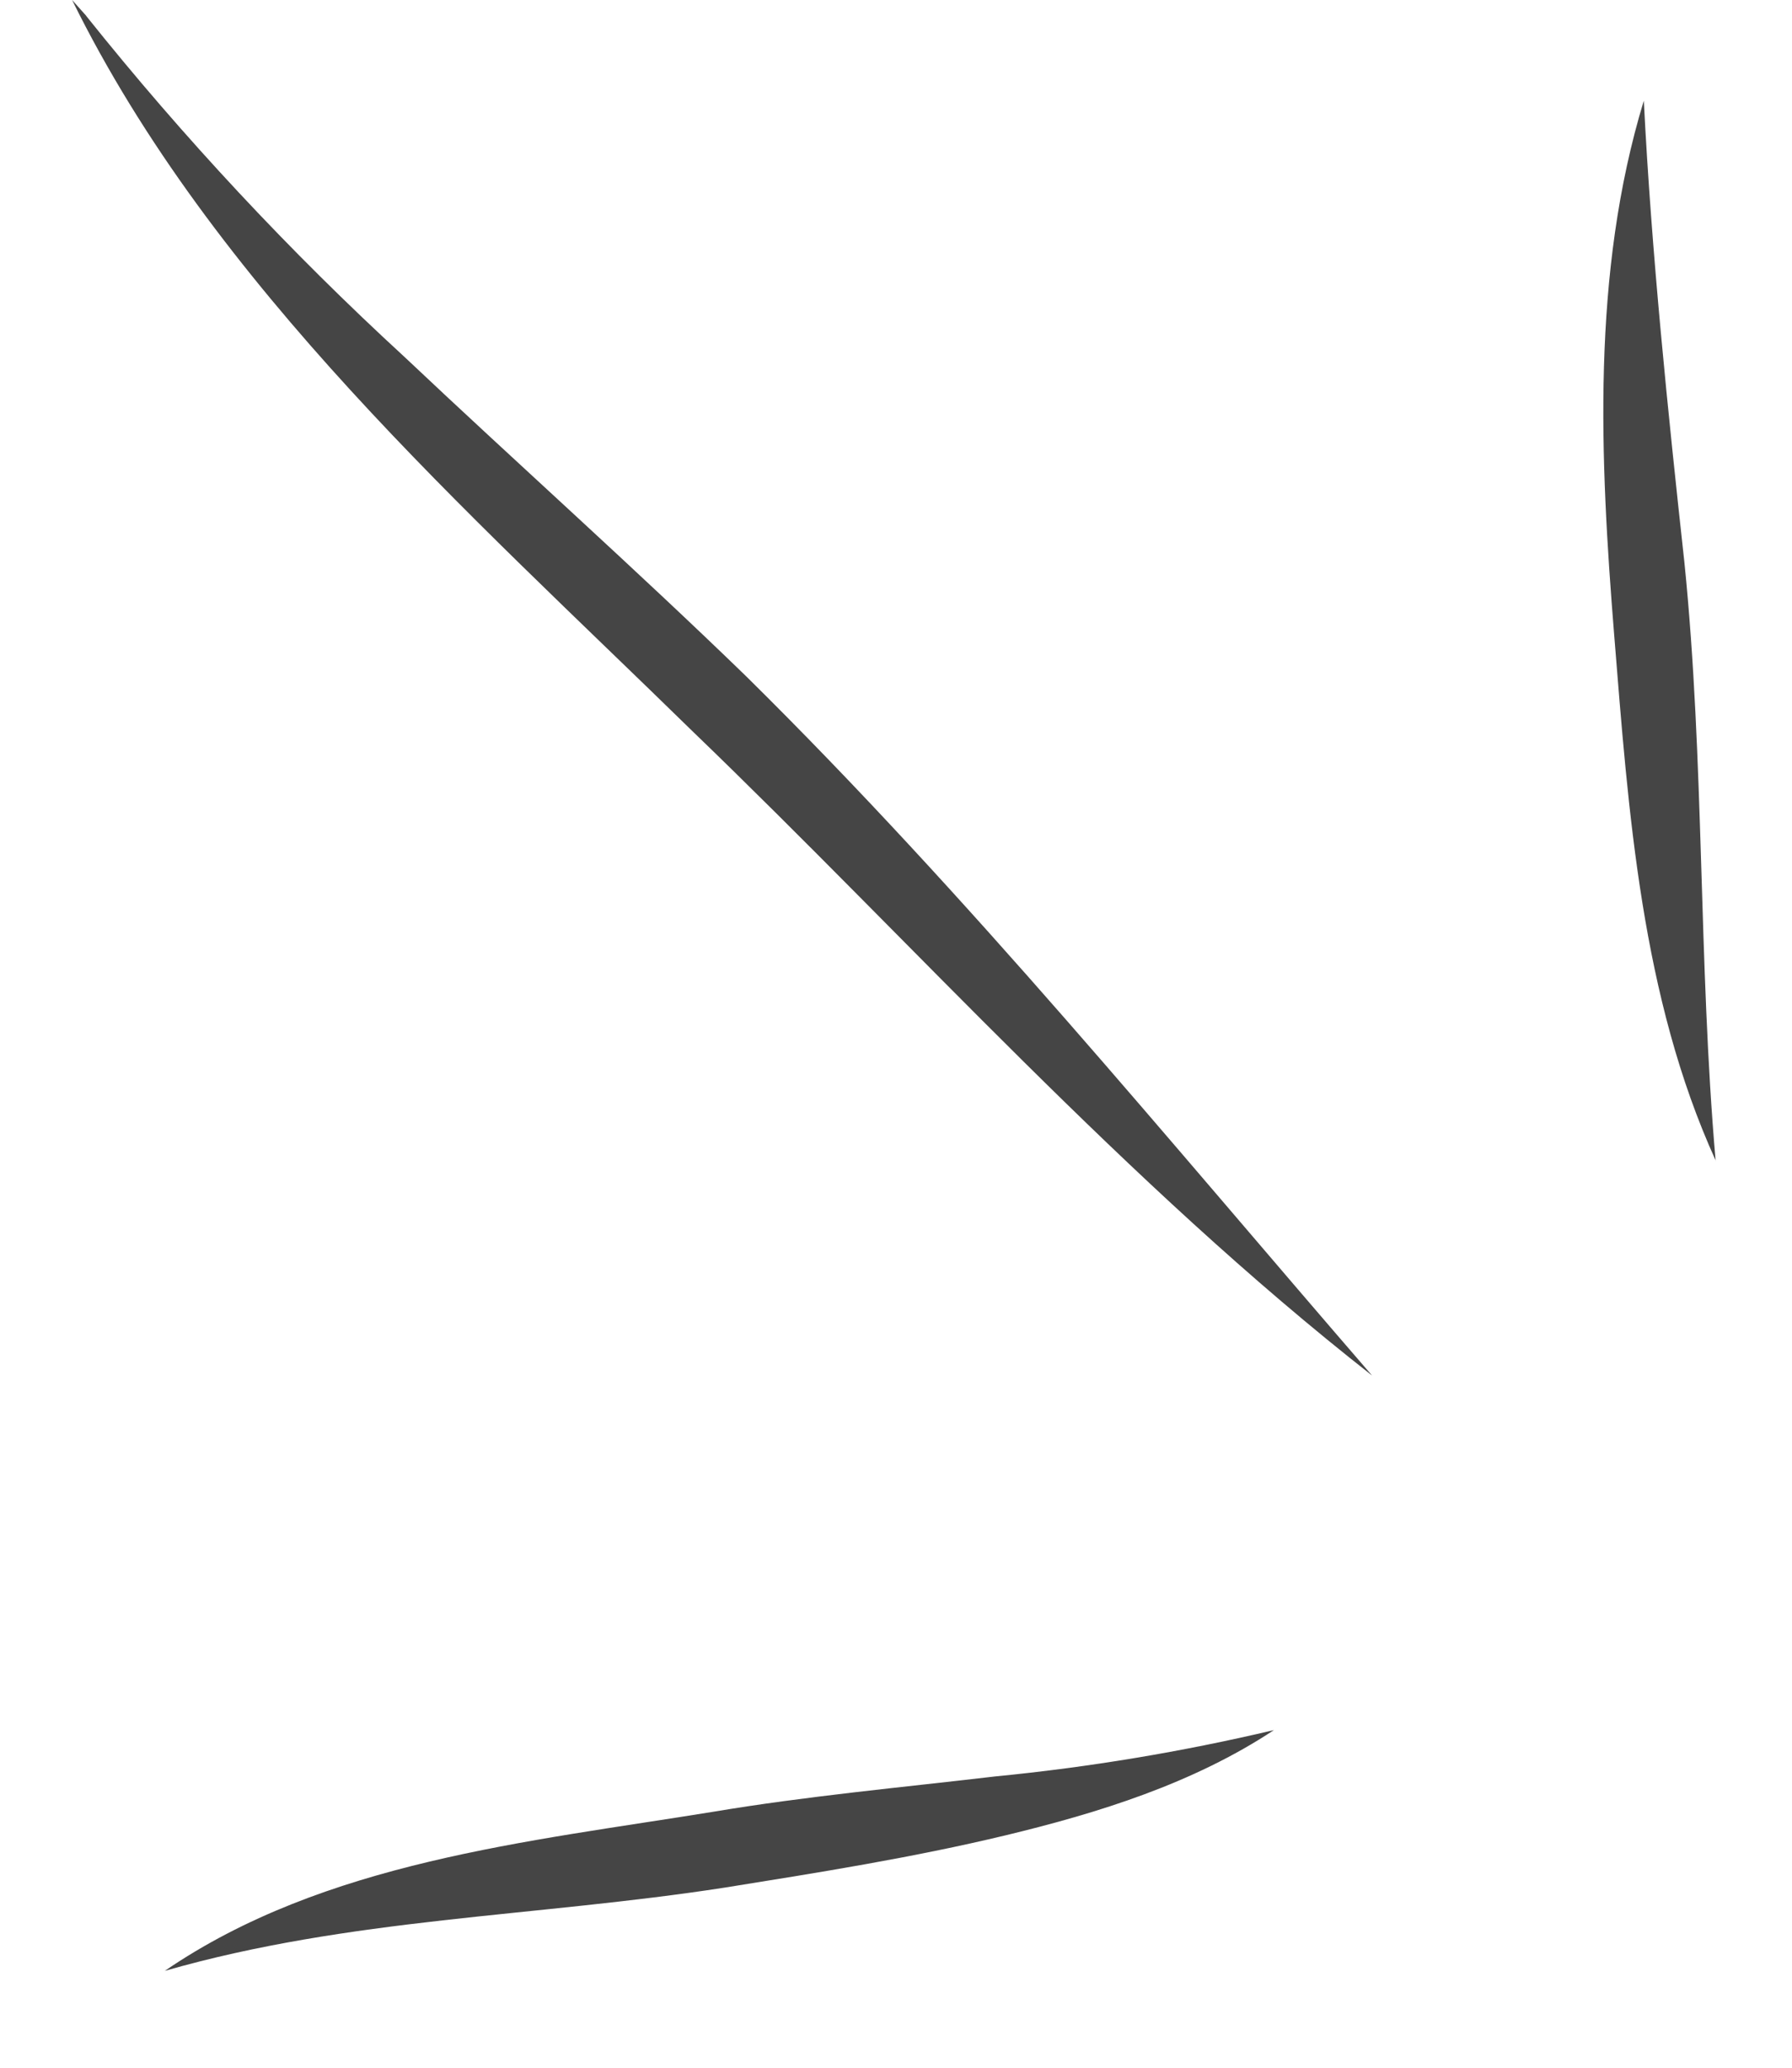 <svg width="39" height="45" viewBox="0 0 39 45" fill="none" xmlns="http://www.w3.org/2000/svg">
<path d="M3.587 42.892C7.061 40.514 11.495 40.084 15.52 39.43C17.562 39.087 19.628 38.9 21.654 38.661C23.698 38.462 25.727 38.124 27.725 37.652C25.966 38.815 23.901 39.457 21.882 39.943C19.864 40.428 17.806 40.754 15.773 41.08C11.652 41.718 7.609 41.737 3.587 42.892Z" fill="#454545"/>
<path d="M29.862 29.937C24.5 25.736 19.944 20.607 15.067 15.91C10.161 11.111 4.643 6.239 1.569 -1.85707e-05L1.874 0.341C1.99 0.514 2.085 0.7 2.158 0.894C2.022 0.743 1.938 0.54 1.787 0.43L1.882 0.354C3.995 2.998 6.308 5.476 8.801 7.766C11.267 10.095 13.799 12.351 16.242 14.721C21.107 19.522 25.391 24.77 29.862 29.937Z" fill="#454545"/>
<path d="M37.342 25.263C35.719 21.696 35.441 17.676 35.131 13.831C34.821 9.986 34.631 5.949 35.775 2.191C35.942 5.504 36.299 8.963 36.659 12.246C37.1 16.605 36.959 20.898 37.338 25.263L37.342 25.263Z" fill="#454545"/>
</svg>
